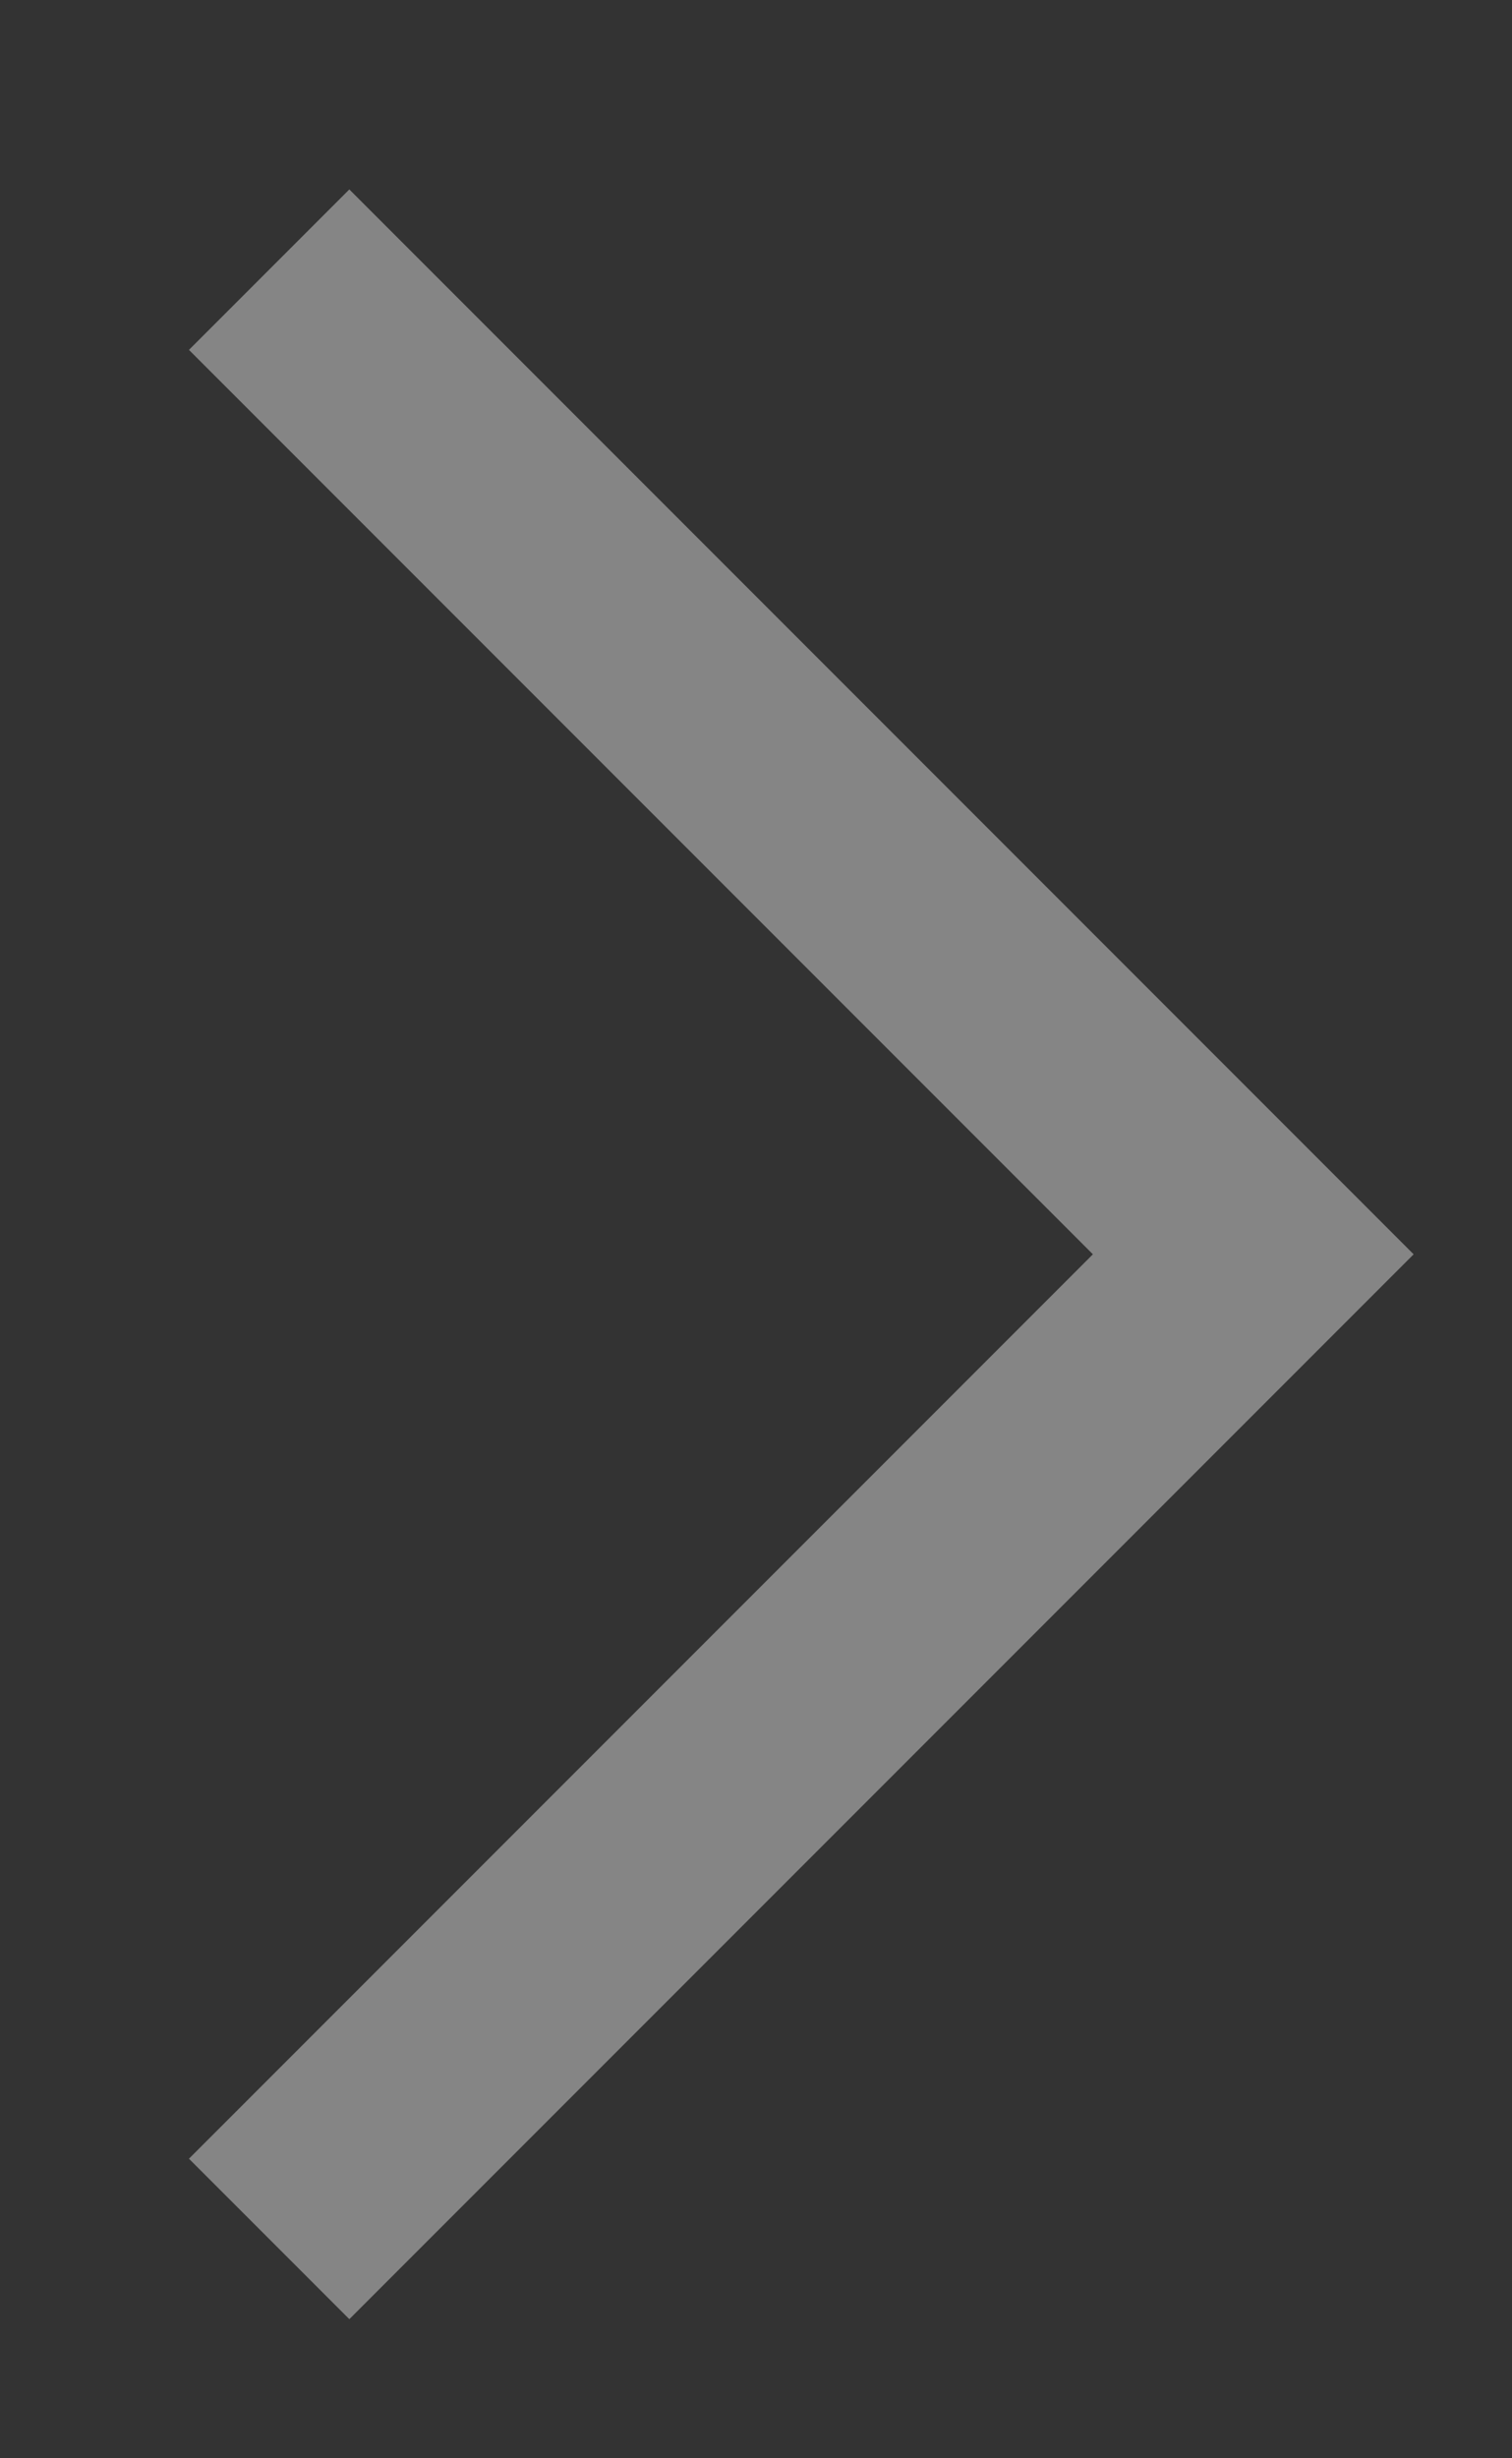 <svg width="8" height="13" viewBox="0 0 8 13" fill="none" xmlns="http://www.w3.org/2000/svg">
<rect x="0" y="0" width="8" height="13" fill="#333333" stroke="none"/>
<path opacity="0.4" d="M1.424 1.426L6.631 6.633L1.424 11.84" stroke="white" stroke-width="1.2"/>
</svg>

